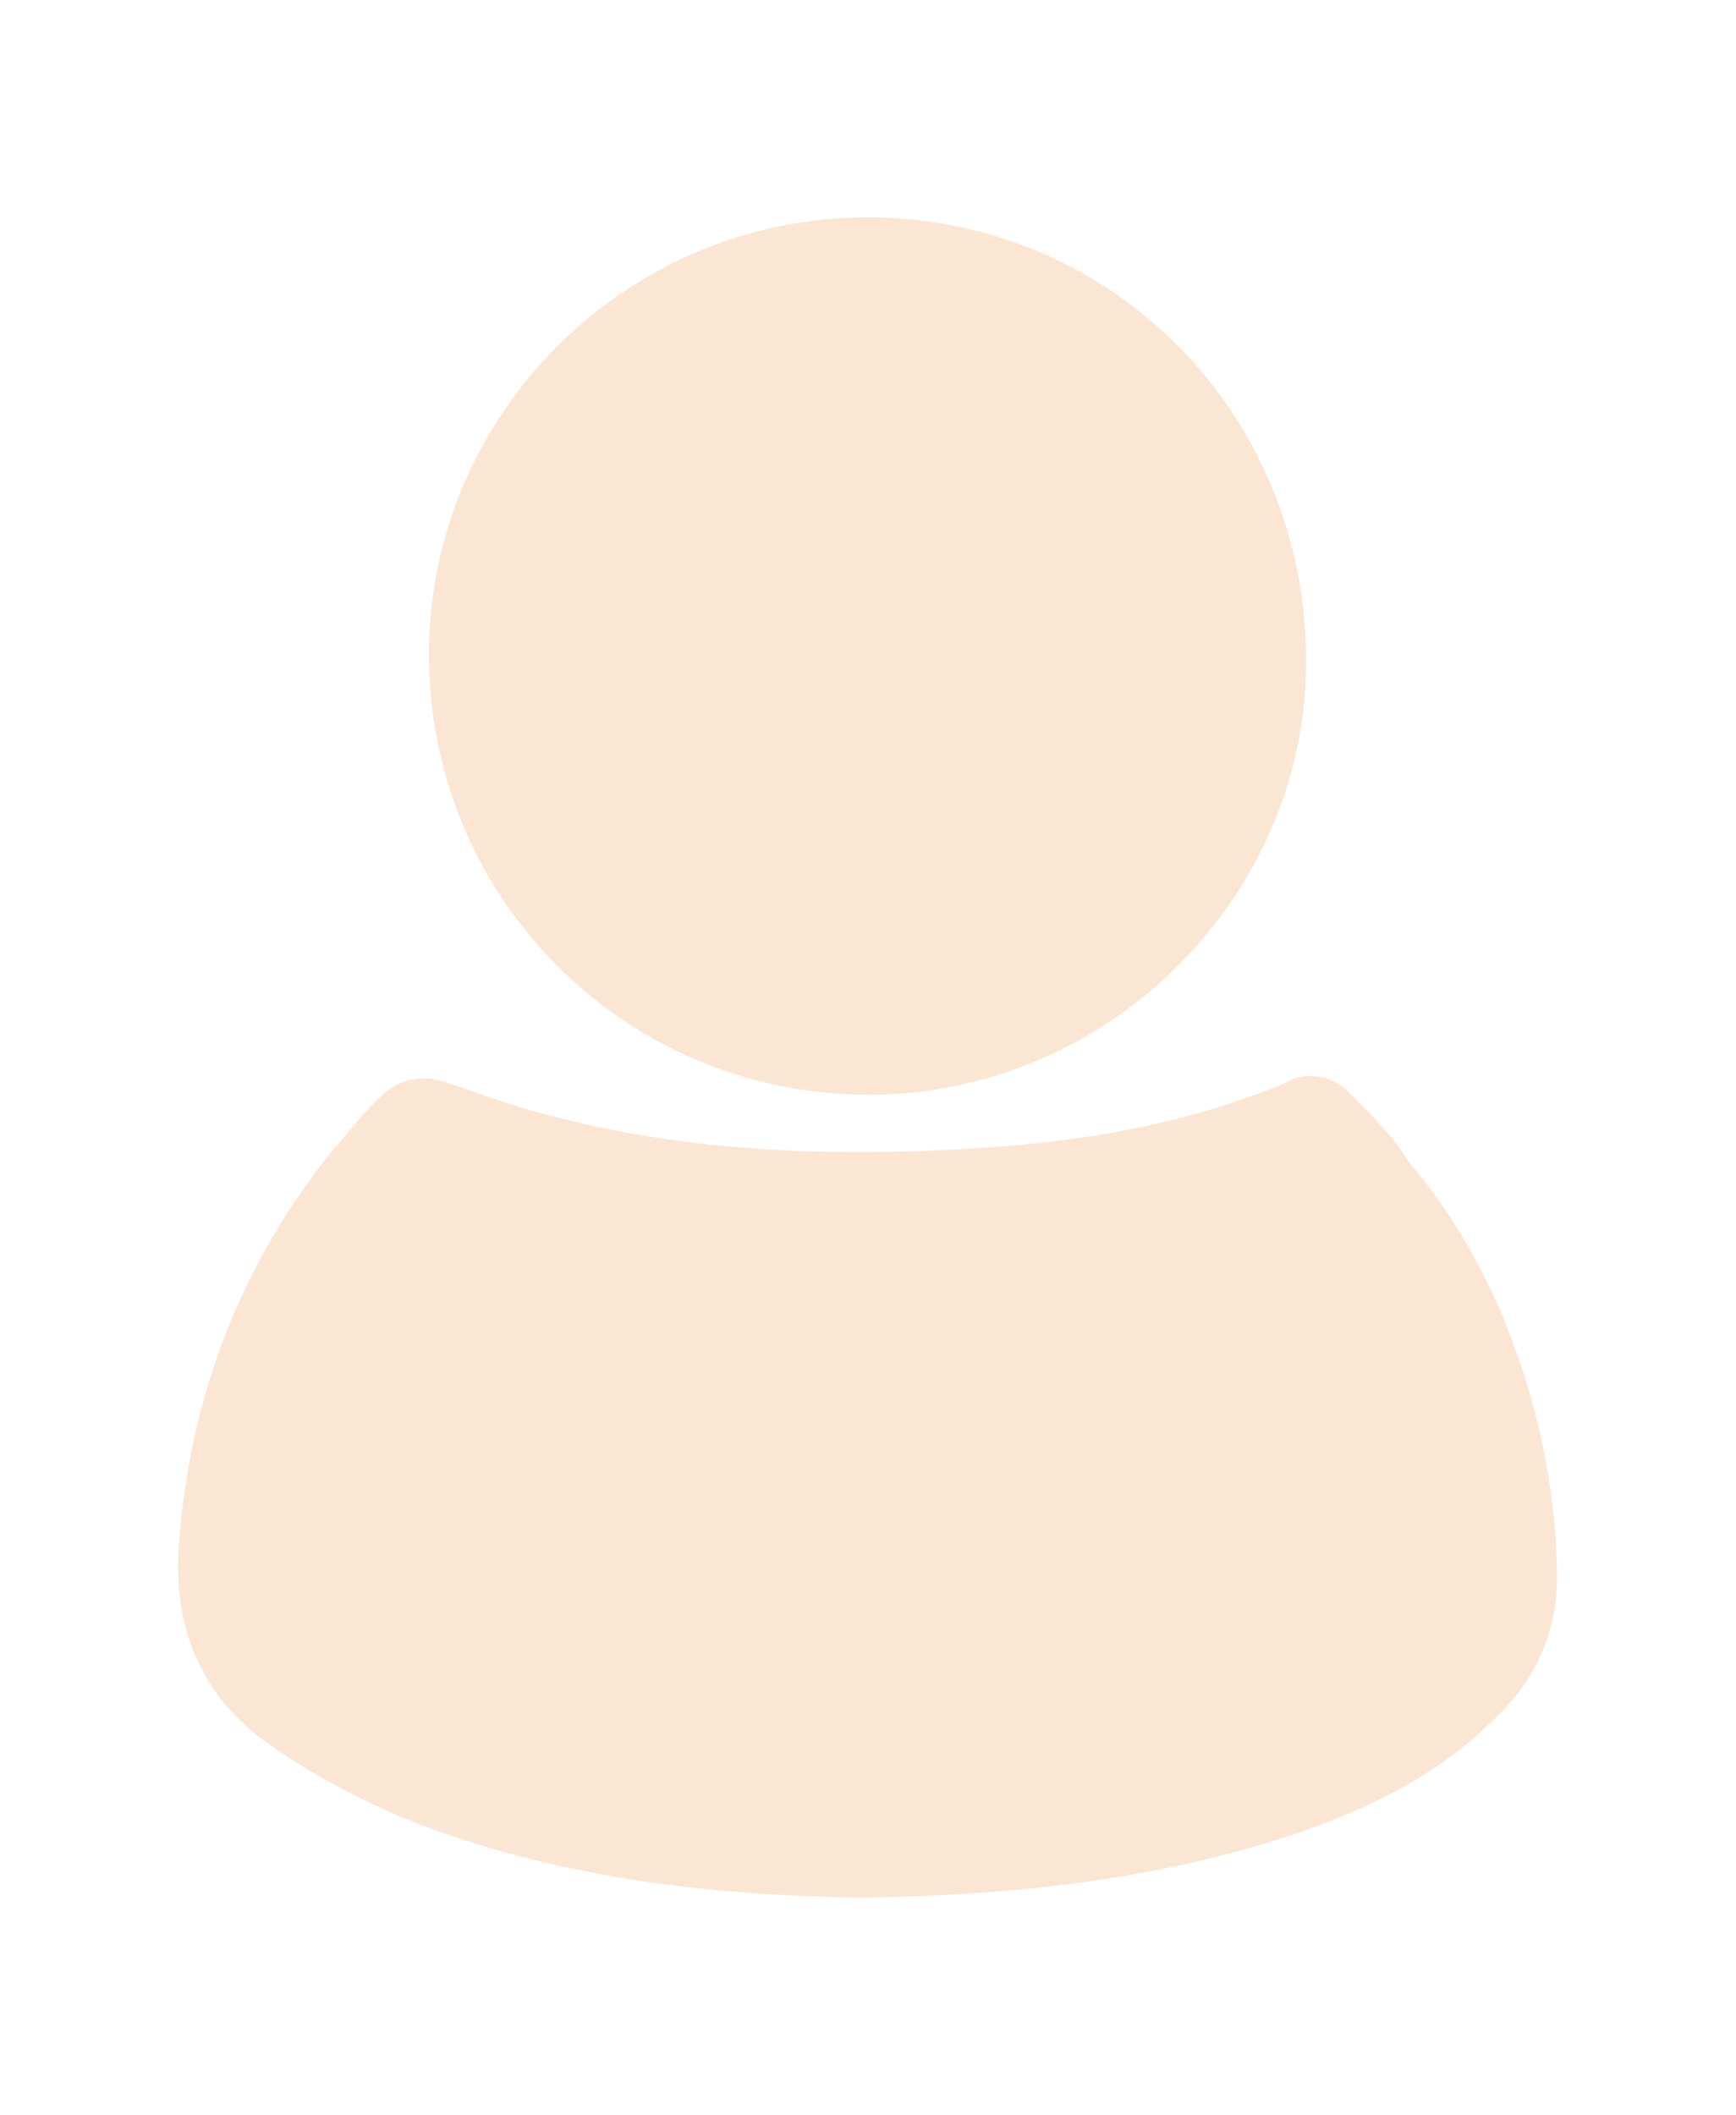 <?xml version="1.0" encoding="UTF-8"?>
<svg id="Layer_1" data-name="Layer 1" xmlns="http://www.w3.org/2000/svg" viewBox="0 0 73.01 88.94">
  <defs>
    <style>
      .cls-1 {
        fill: #fbe6d4;
      }
    </style>
  </defs>
  <path class="cls-1" d="m63.32,55.63c-1.04-2.49-2.28-4.67-4.05-6.74-.62-1.04-1.45-1.87-2.39-2.8-.62-.73-1.56-1.04-2.49-.73-.21.1-.42.21-.62.31-.1,0-.21.1-.31.1-4.46,1.76-9.13,2.39-13.9,2.59-6.84.31-13.59-.21-20.02-2.59-.31-.1-.62-.21-.93-.31-1.04-.31-1.97,0-2.7.73-.83.83-1.45,1.66-2.18,2.49-3.73,4.77-5.81,10.27-6.22,16.49-.21,3.53,1.14,6.33,3.84,8.19,1.76,1.24,3.73,2.28,5.7,3.11,6.22,2.49,12.76,3.22,19.19,3.32,6.33-.1,12.24-.73,17.94-2.59,3.11-1.04,6.02-2.39,8.4-4.67,1.97-1.76,3.01-3.94,2.9-6.64-.1-3.53-.83-6.95-2.18-10.27Z"/>
  <path class="cls-1" d="m36.51,9.14c10.28.01,18.44,8.28,18.42,18.69-.01,9.94-8.39,18.22-18.42,18.2-10.26-.02-18.5-8.3-18.47-18.57.03-10.09,8.33-18.33,18.46-18.32Z"/>
</svg>